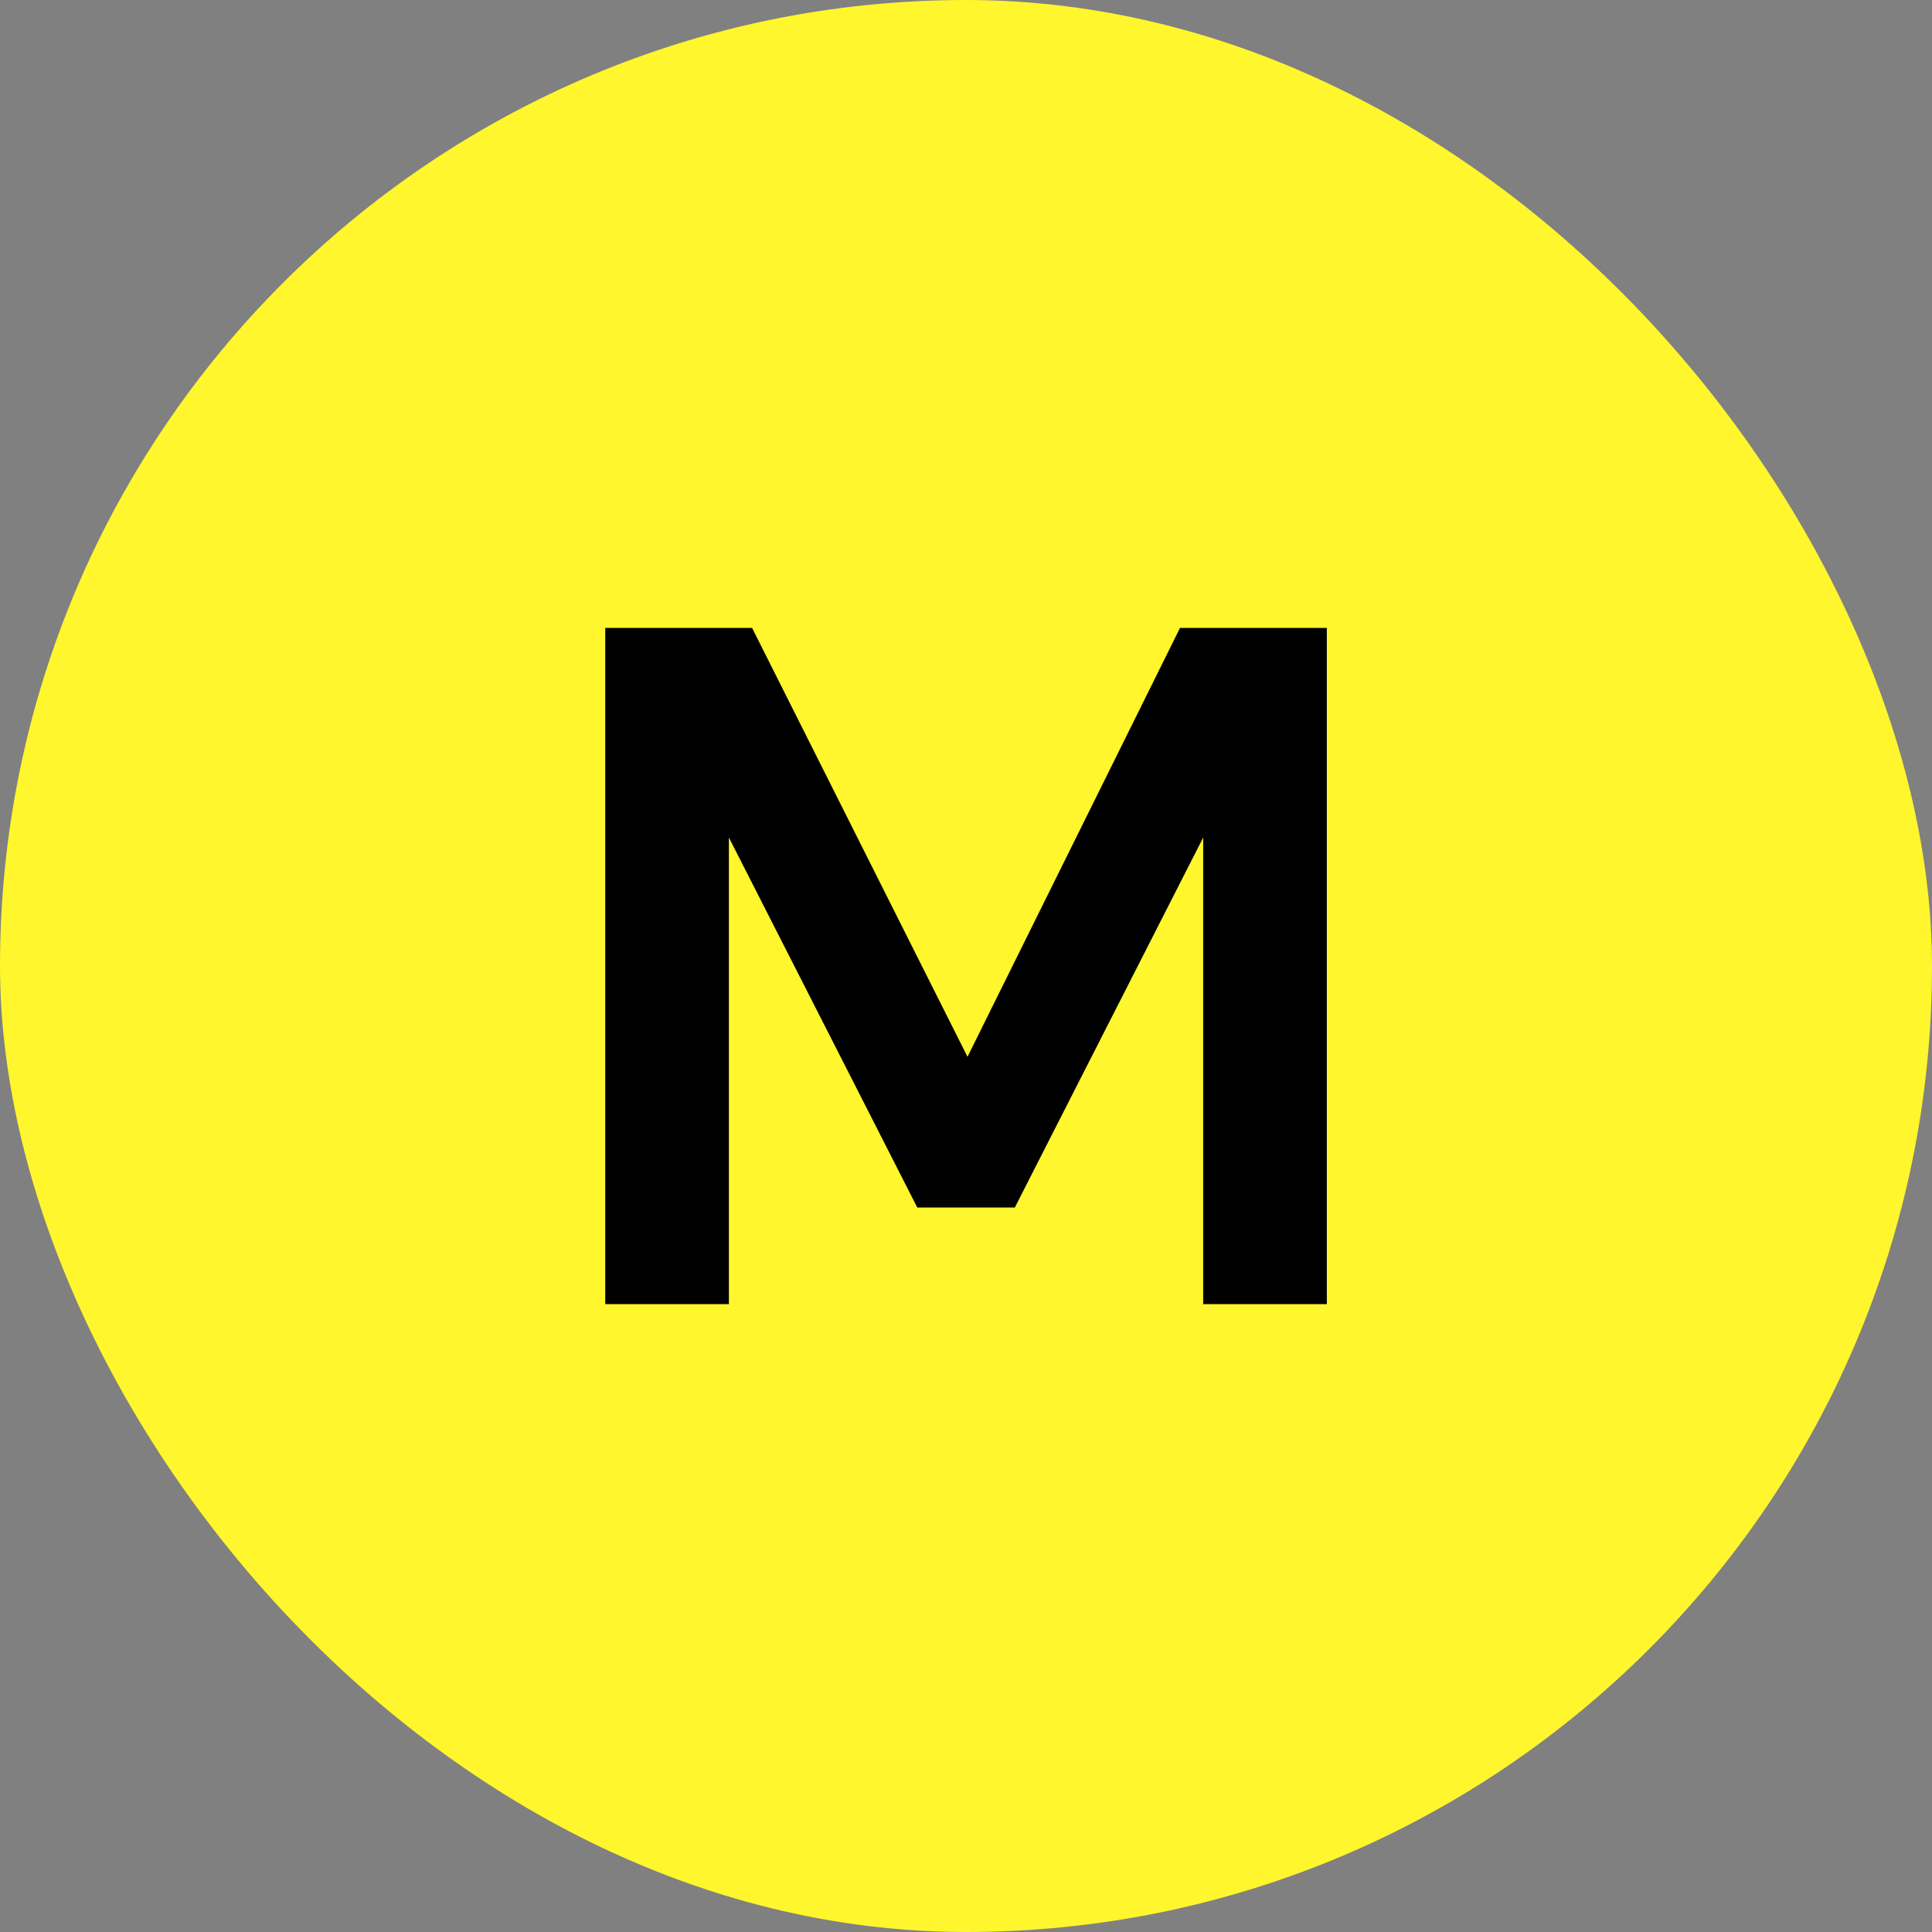 <svg width="40" height="40" viewBox="0 0 40 40" fill="none" xmlns="http://www.w3.org/2000/svg">
    <rect x="0" y="0" width="40" height="40" fill="#808080" stroke="none"/>
    <rect width="40" height="40" rx="20" fill="#FFF62D"/>
    <path d="M12.531 27V13H15.571L20.031 21.88L24.431 13H27.471V27H24.911V17.34L21.011 25H18.991L15.091 17.34V27H12.531Z" fill="black"/>
    </svg>
    